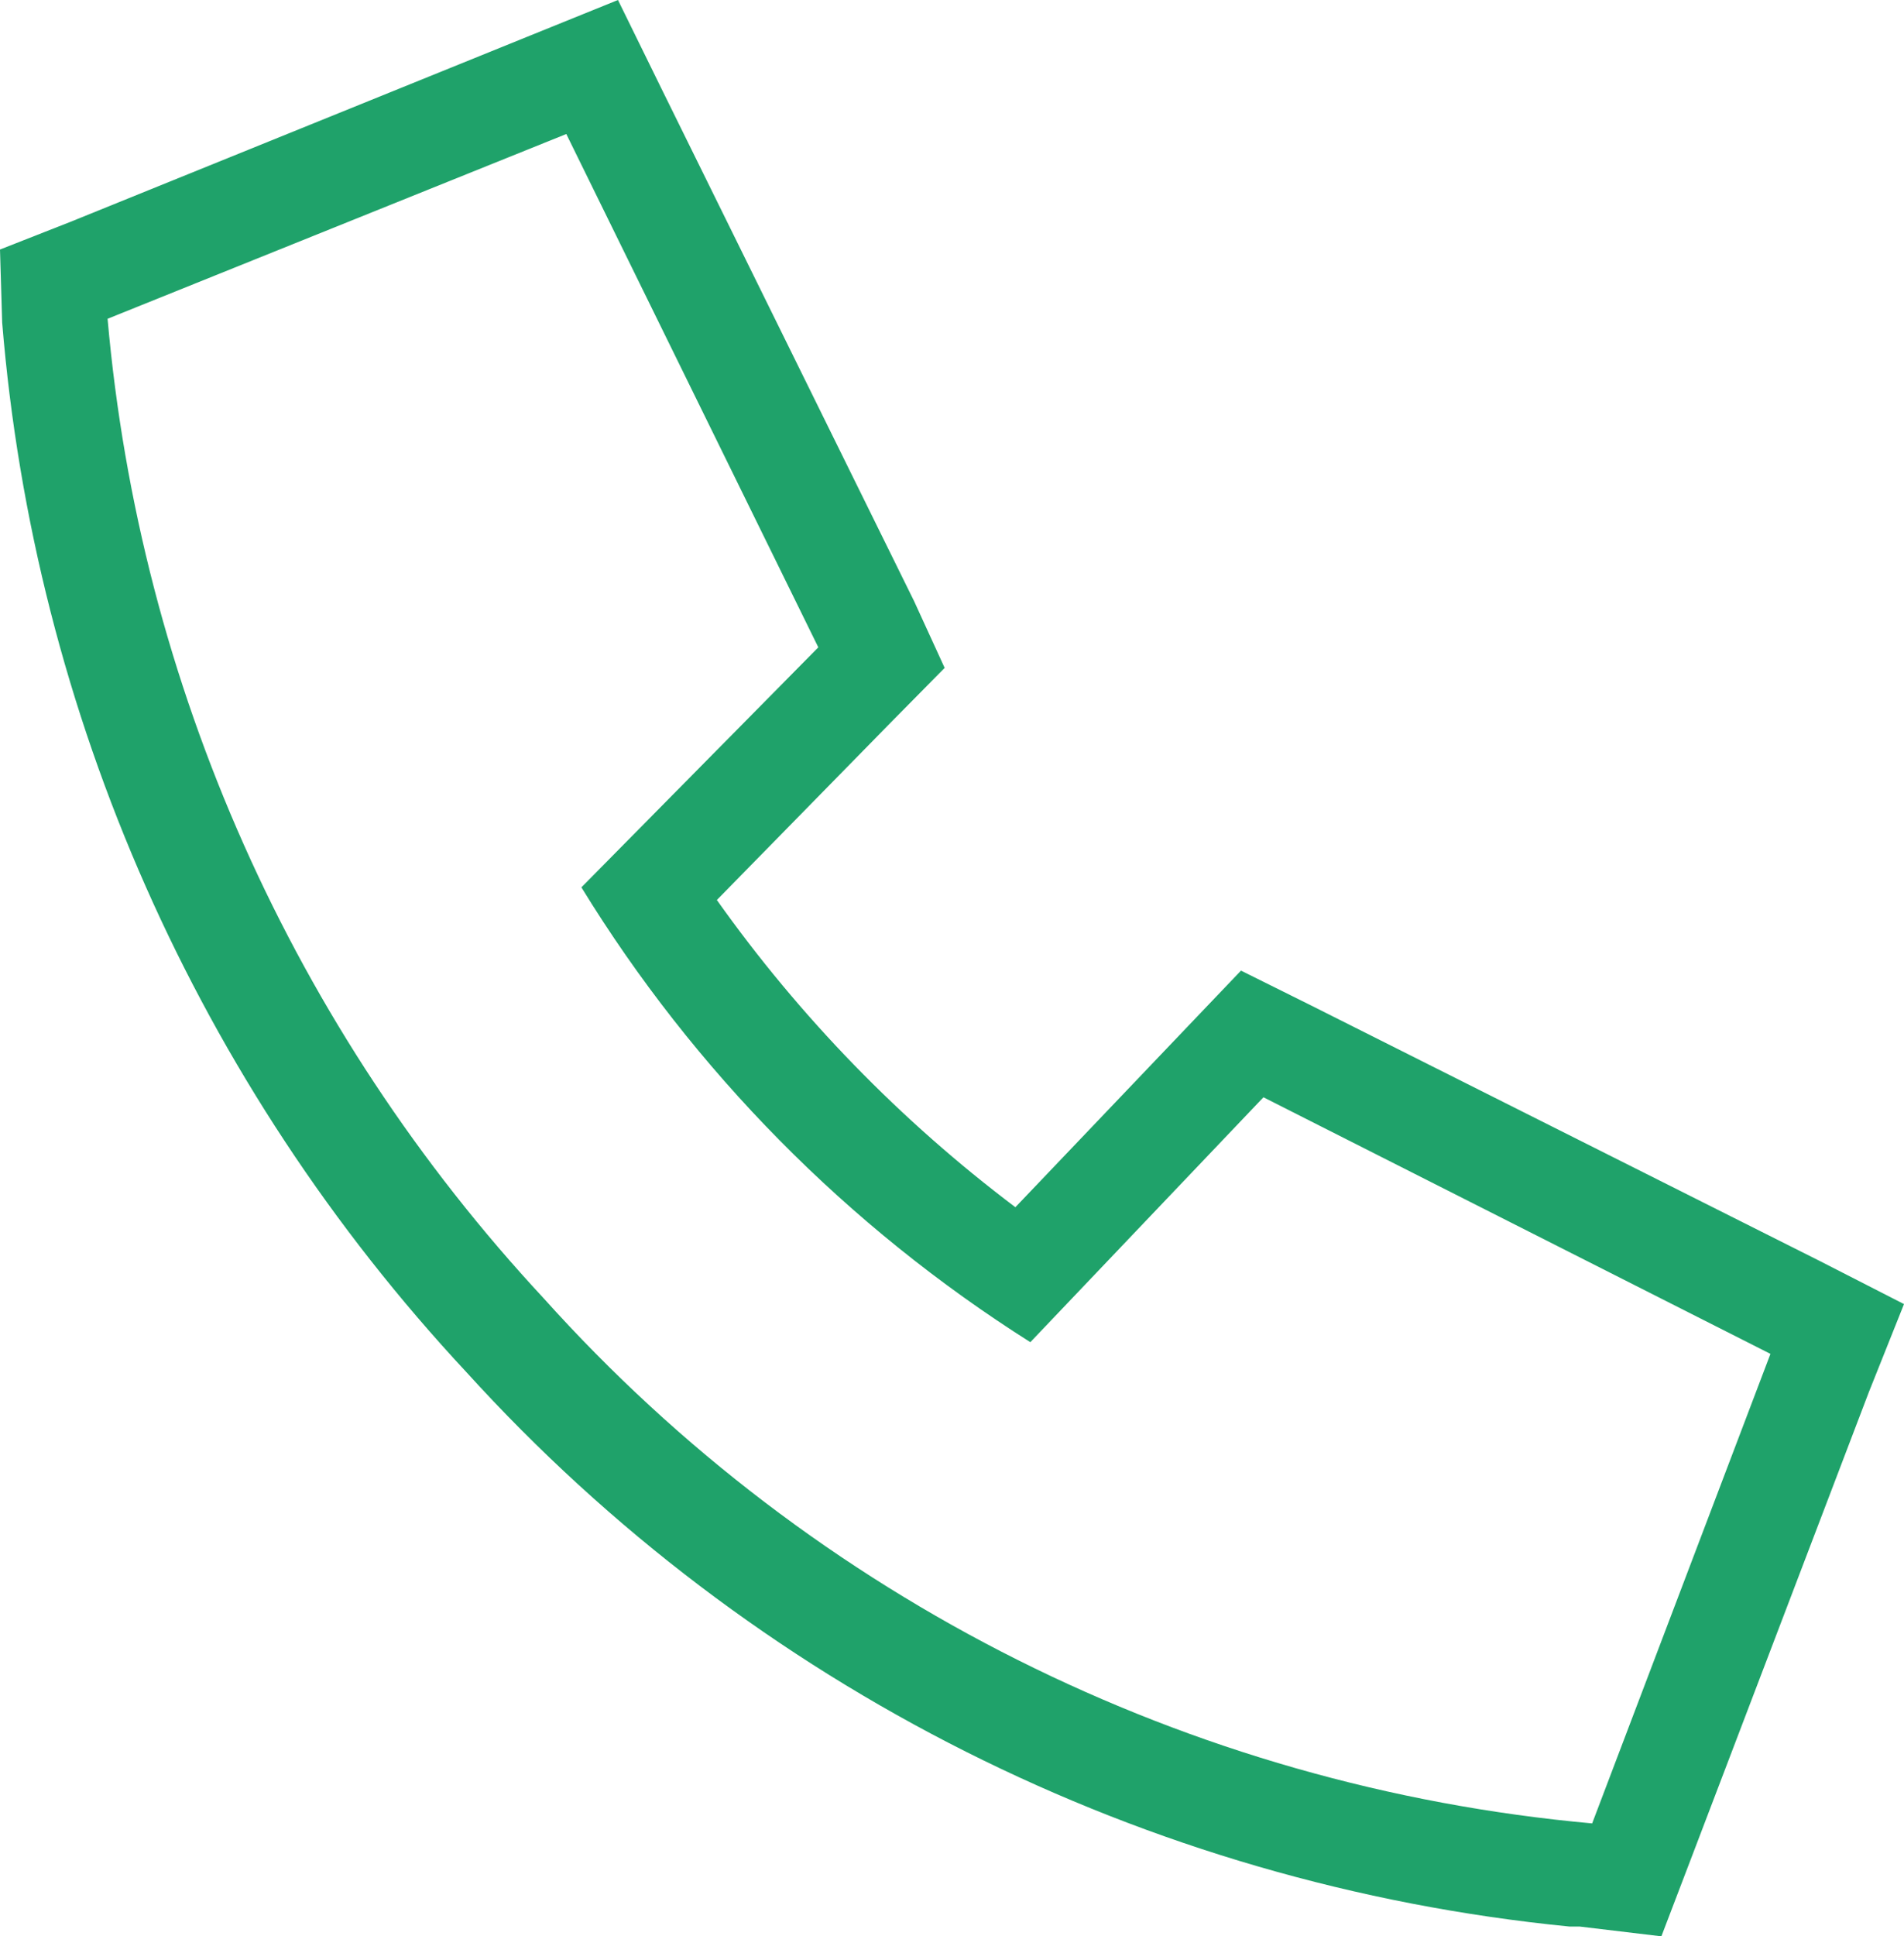 <svg xmlns="http://www.w3.org/2000/svg" width="14" height="14.232" viewBox="0 0 14 14.232">
  <path fill="rgb(31,162,106)" fill-rule="evenodd" d="M3.877.27L4.544 0l.318.648L6.721 4.418l.225.491-.383.388L5.271 6.615c.61.86 1.351 1.622 2.195 2.258l1.261-1.322.398-.417.517.257 3.738 1.877L14 9.585l-.258.646-1.311 3.438-.215.563-.602-.072h-.075c-3.118-.308-6.009-1.76-8.109-4.074C1.455 7.968.252 5.251.016 2.371L0 1.834l.517-.203L3.877.27zm2.14 4.488L4.164.985.791 2.343c.237 2.688 1.366 5.221 3.208 7.201 1.986 2.211 4.741 3.59 7.708 3.858l1.311-3.451L9.29 8.065 7.576 9.865c-1.343-.849-2.472-1.992-3.301-3.343l1.742-1.764z"/>
</svg>
